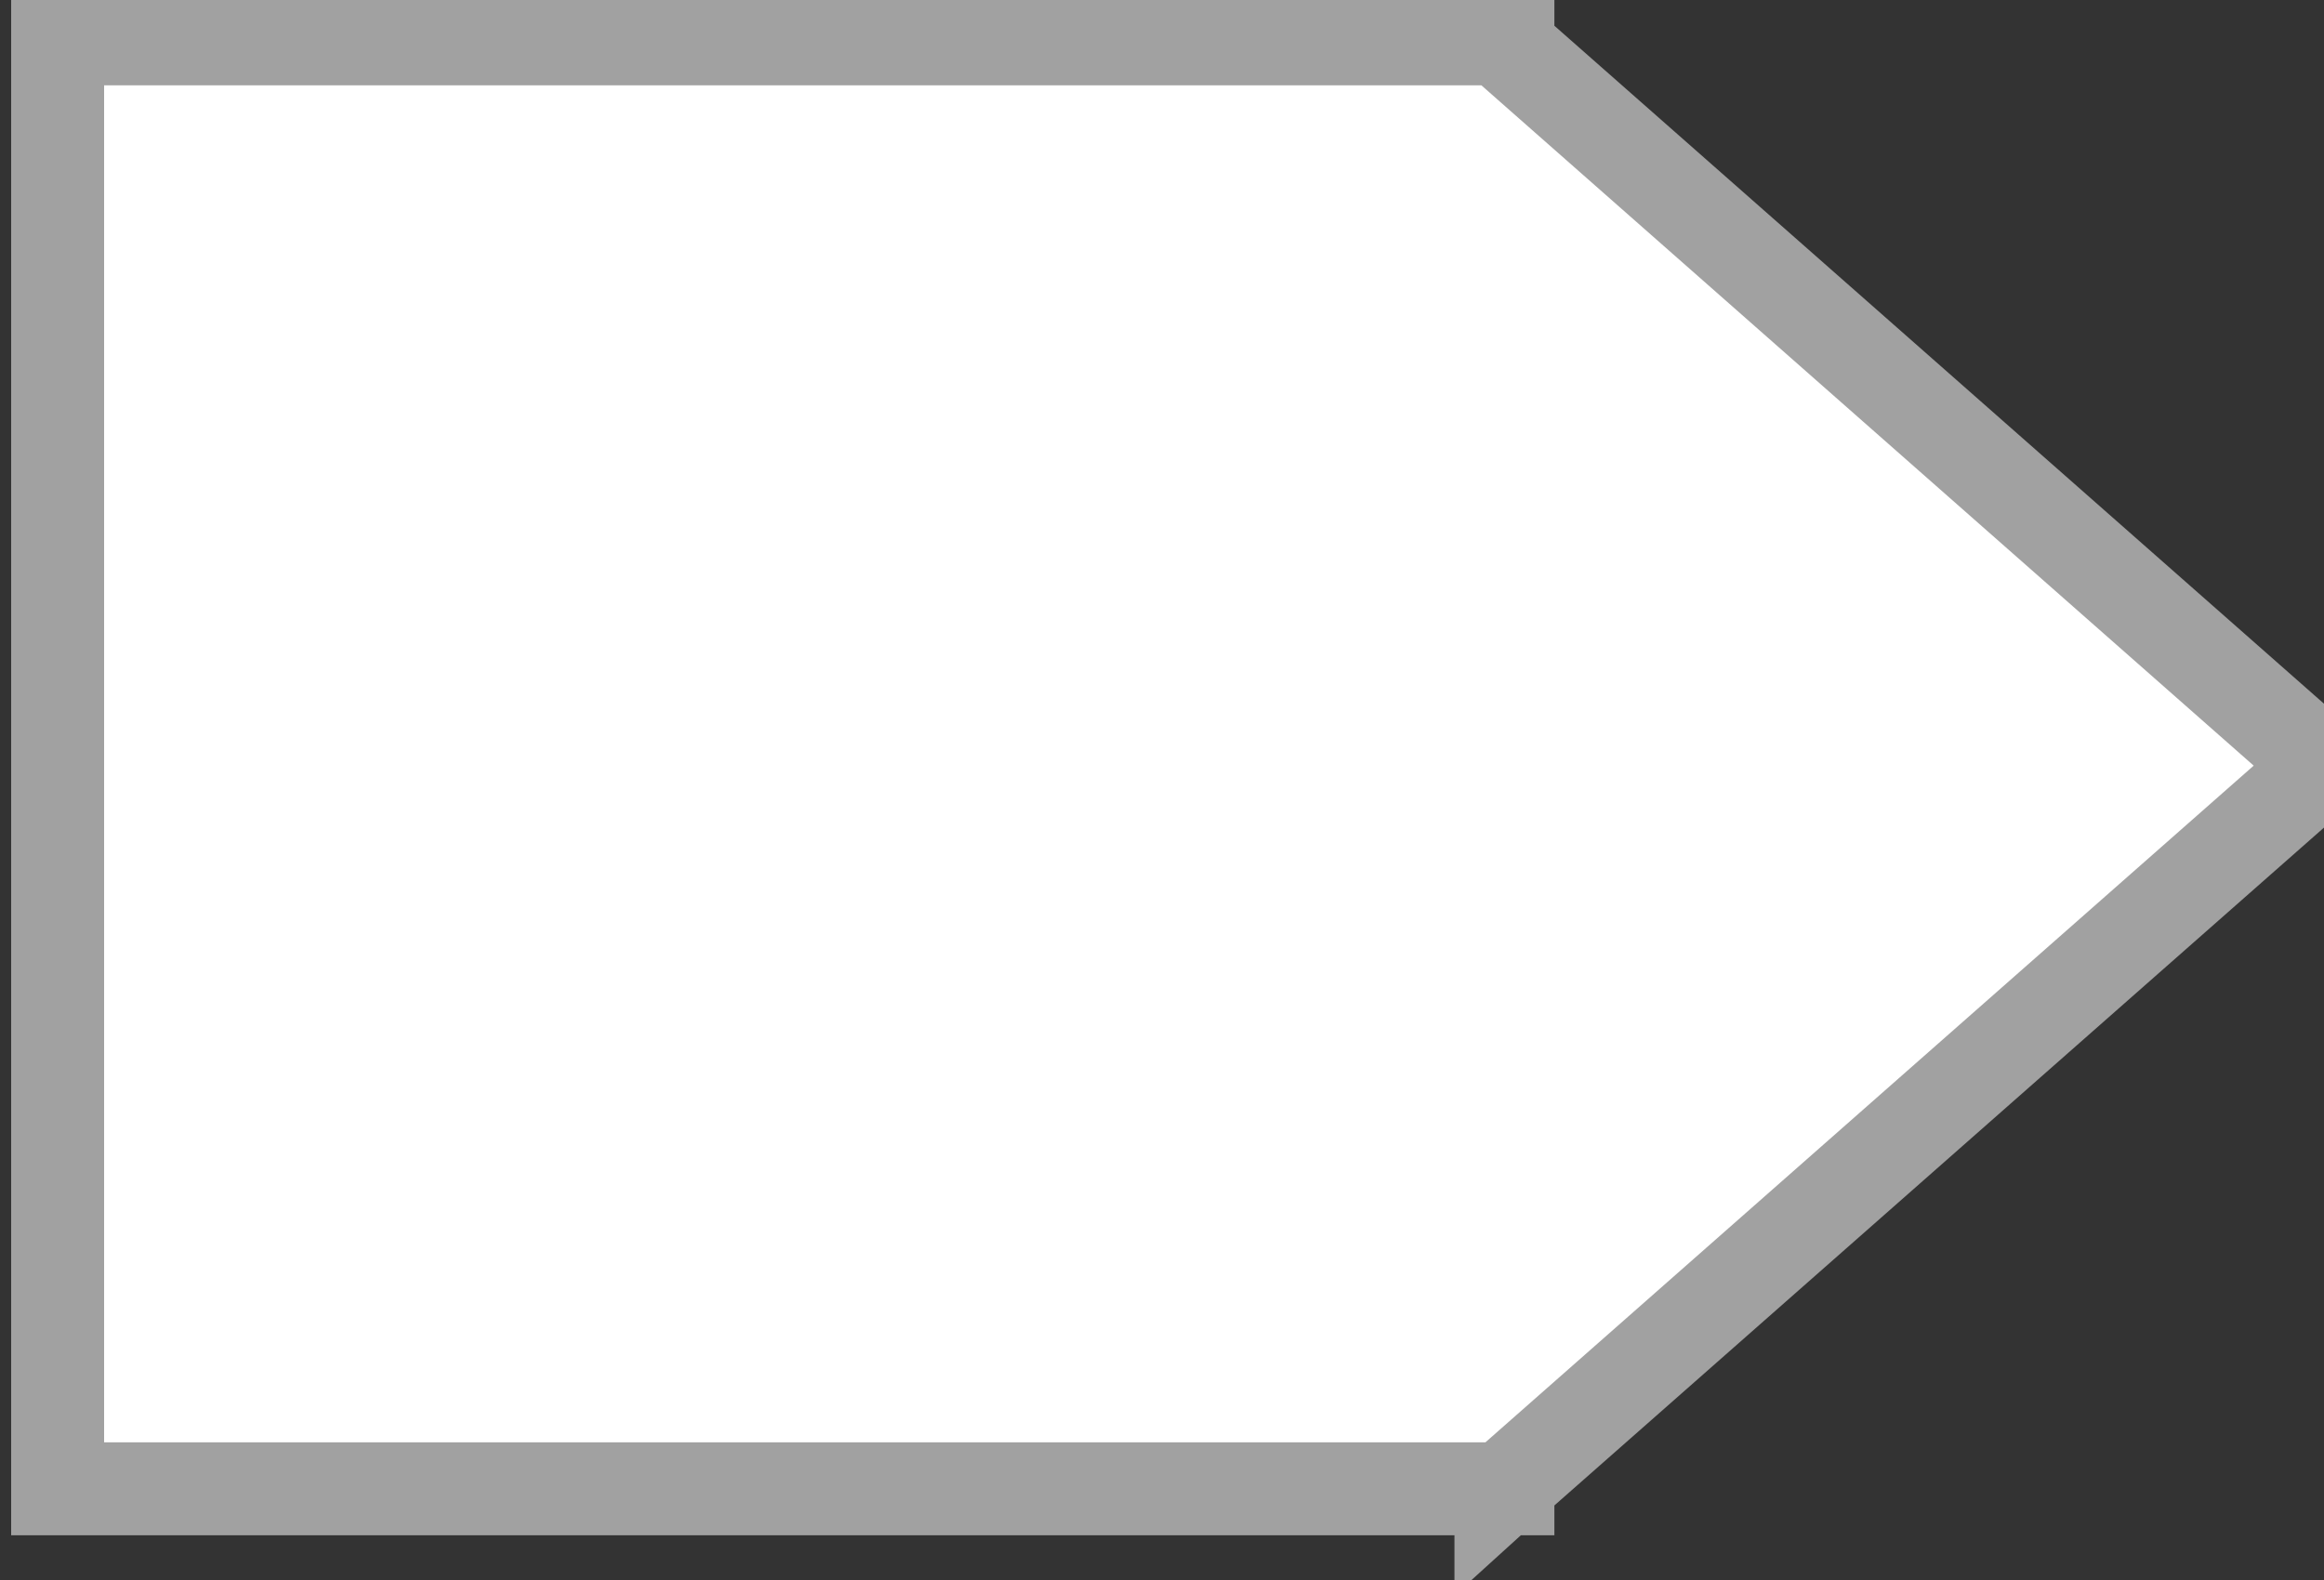 <?xml version="1.0" encoding="UTF-8" standalone="no"?>
<svg width="25px" height="17px" viewBox="0 0 25 17" version="1.1" xmlns="http://www.w3.org/2000/svg" xmlns:xlink="http://www.w3.org/1999/xlink" xmlns:sketch="http://www.bohemiancoding.com/sketch/ns">
    <rect x="0" y="0" width="25" height="17" fill="#333333" stroke="none"/>
    <!-- Generator: Sketch 3.3.3 (12081) - http://www.bohemiancoding.com/sketch -->
    <title>handle</title>
    <desc>Created with Sketch.</desc>
    <defs></defs>
    <g id="Page-1" stroke="none" stroke-width="1" fill="none" fill-rule="evenodd" sketch:type="MSPage">
        <g id="Artboard-1" sketch:type="MSArtboardGroup" transform="translate(-74, -139)" stroke="#A1A1A1" fill="#FFFFFF">
            <path d="M90.221,139.503 L90.221,139.418 L74.62,139.418 L74.62,155.019 L90.146,155.019 L90.146,155.038 L90.167,155.019 L90.221,155.019 L90.221,154.972 L99,147.238 L90.221,139.503 Z" id="handle" sketch:type="MSShapeGroup"></path>
        </g>
    </g>
</svg>